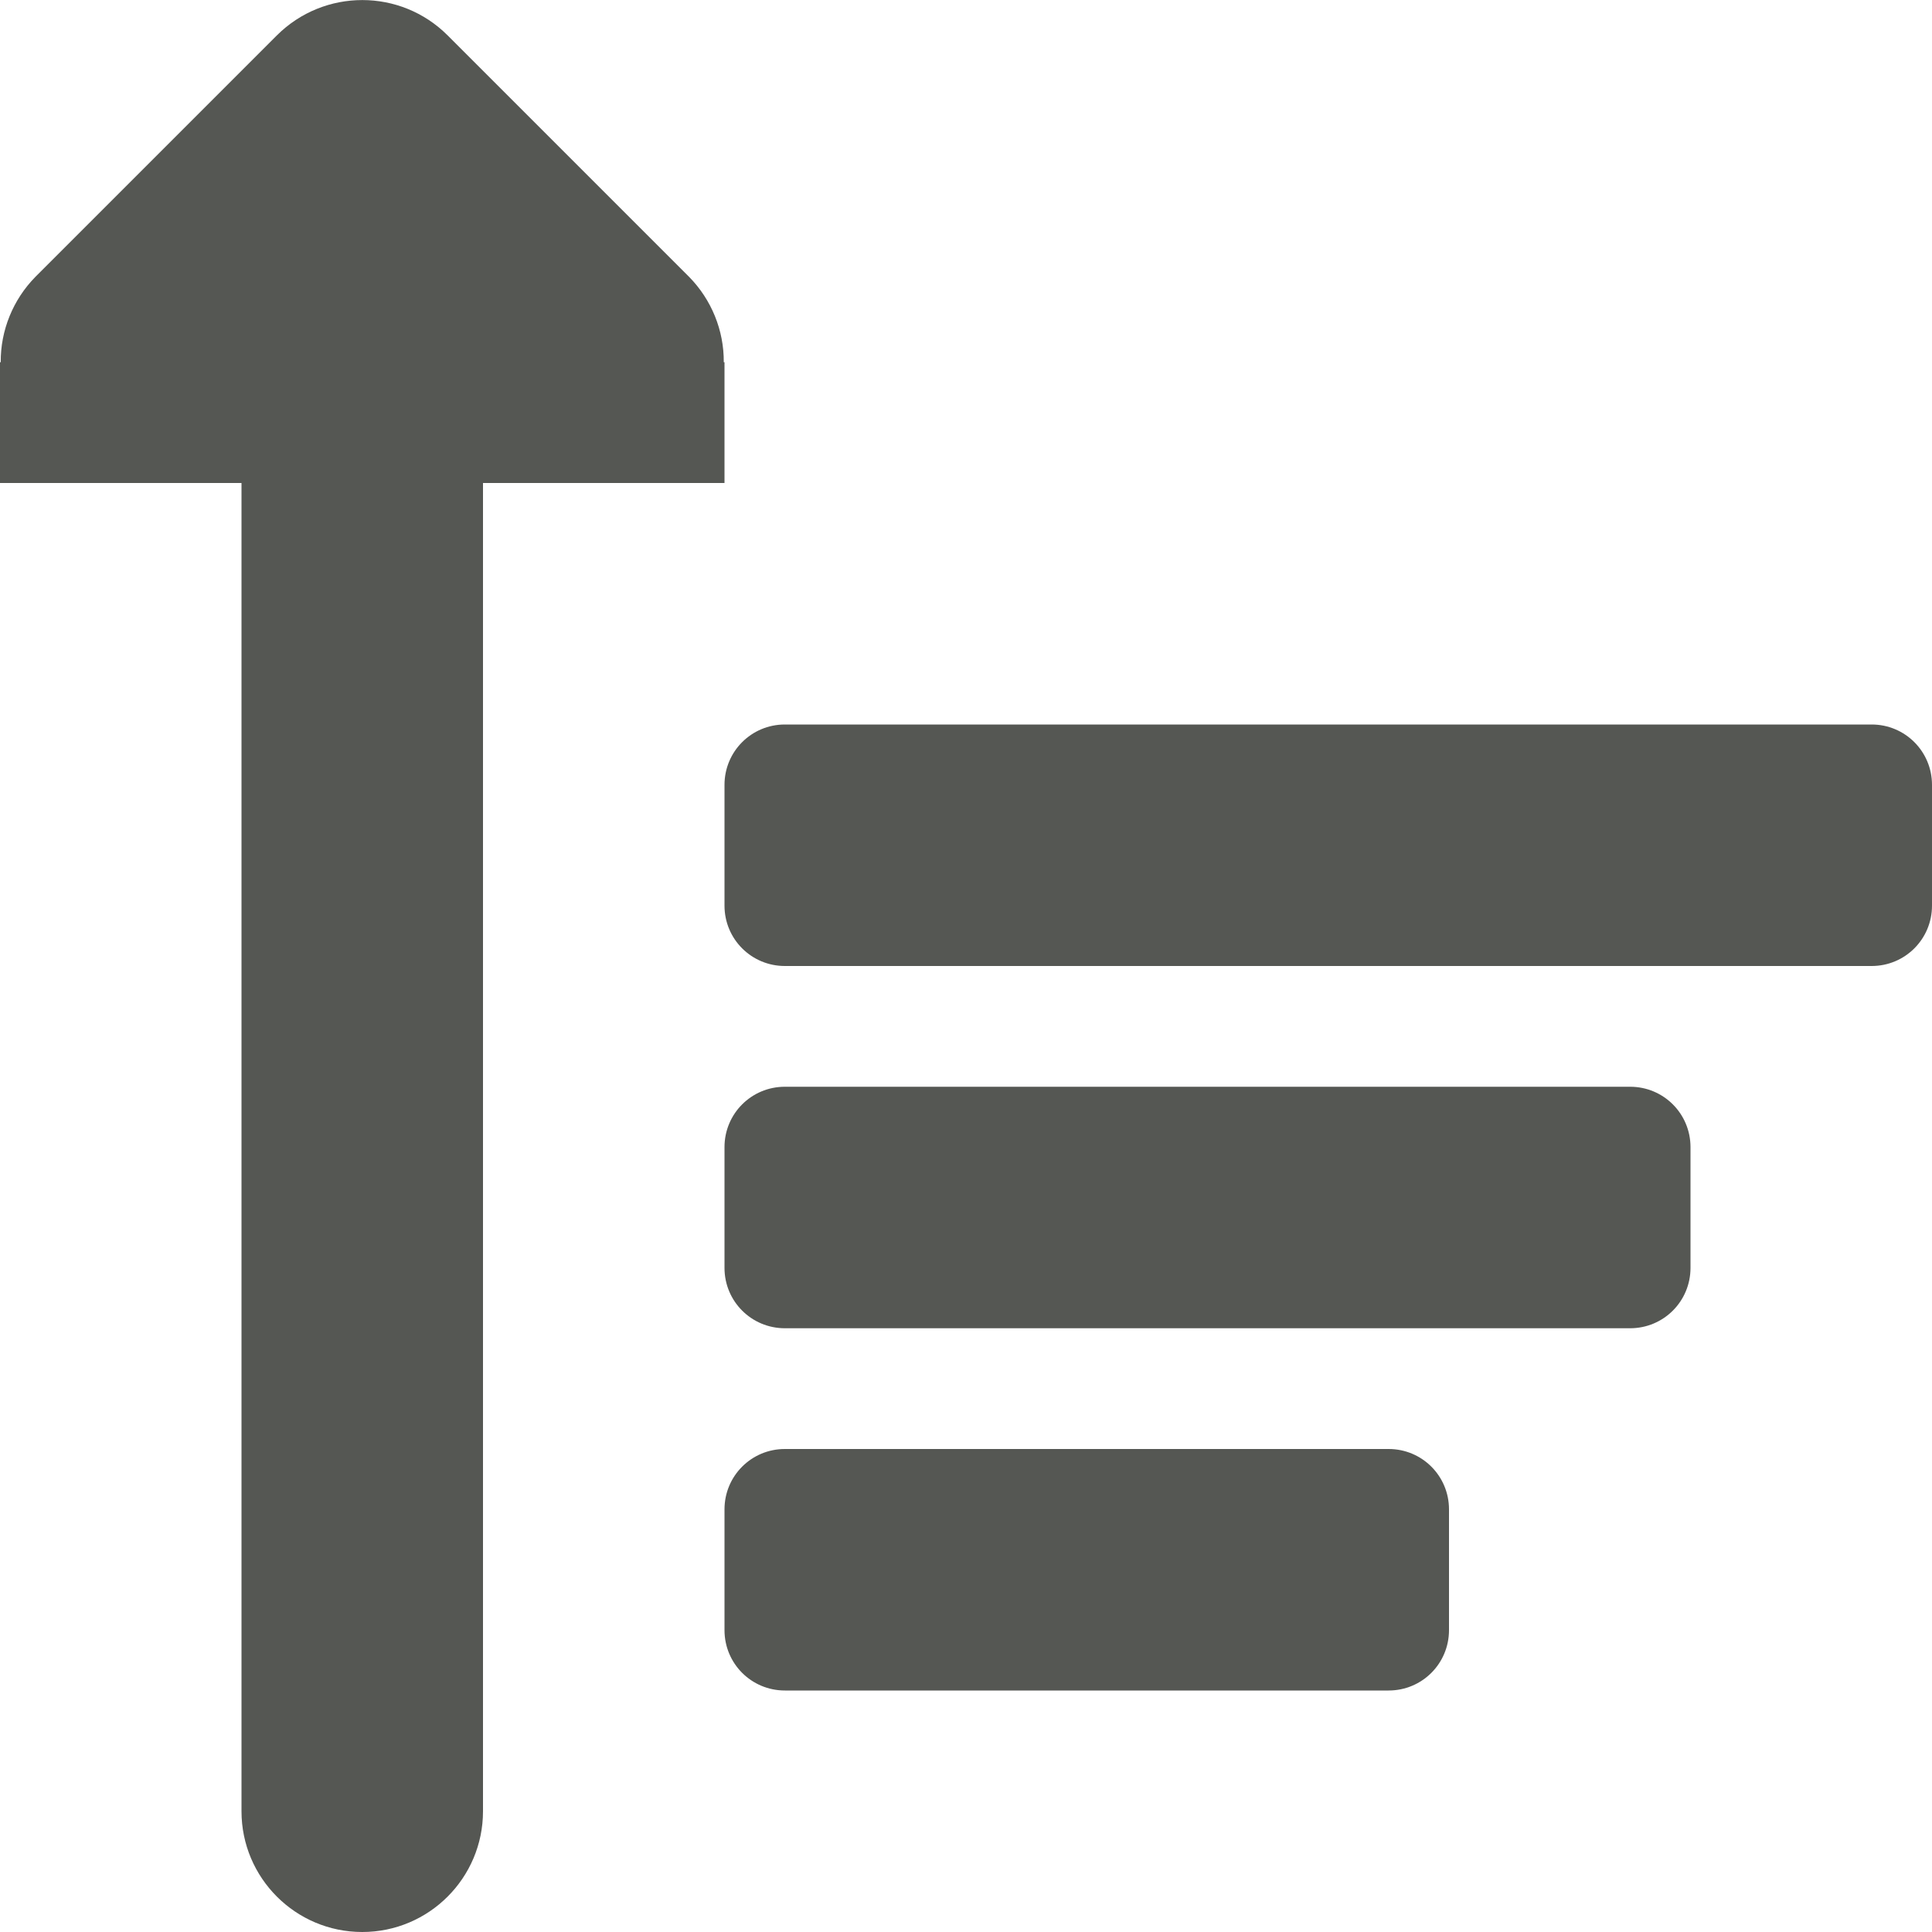 <svg viewBox="0 0 16 16" xmlns="http://www.w3.org/2000/svg"><g fill="#555753"><path d="m6.5 14c-.277 0-.5-.223-.5-.5v-1c0-.277.223-.5.5-.5h5c.277 0 .5.223.5.5v1c0 .277-.223.5-.5.5zm0-3c-.277 0-.5-.223-.5-.5v-1c0-.277.223-.5.5-.5h7c.277 0 .5.223.5.5v1c0 .277-.223.5-.5.5zm0-3c-.277 0-.5-.223-.5-.5v-1c0-.277.223-.5.5-.5h9c.277 0 .5.223.5.5v1c0 .277-.223.5-.5.5z"/><path d="m3 16c-.552 0-1-.448-1-1v-11h-1-1v-1h.006c-.002-.264.102-.519.287-.707l2-2c.391-.39 1.024-.39 1.414 0l2 2c.185.188.289.443.287.707h.006v1h-1-1v11c0 .552-.448 1-1 1z"/></g></svg>